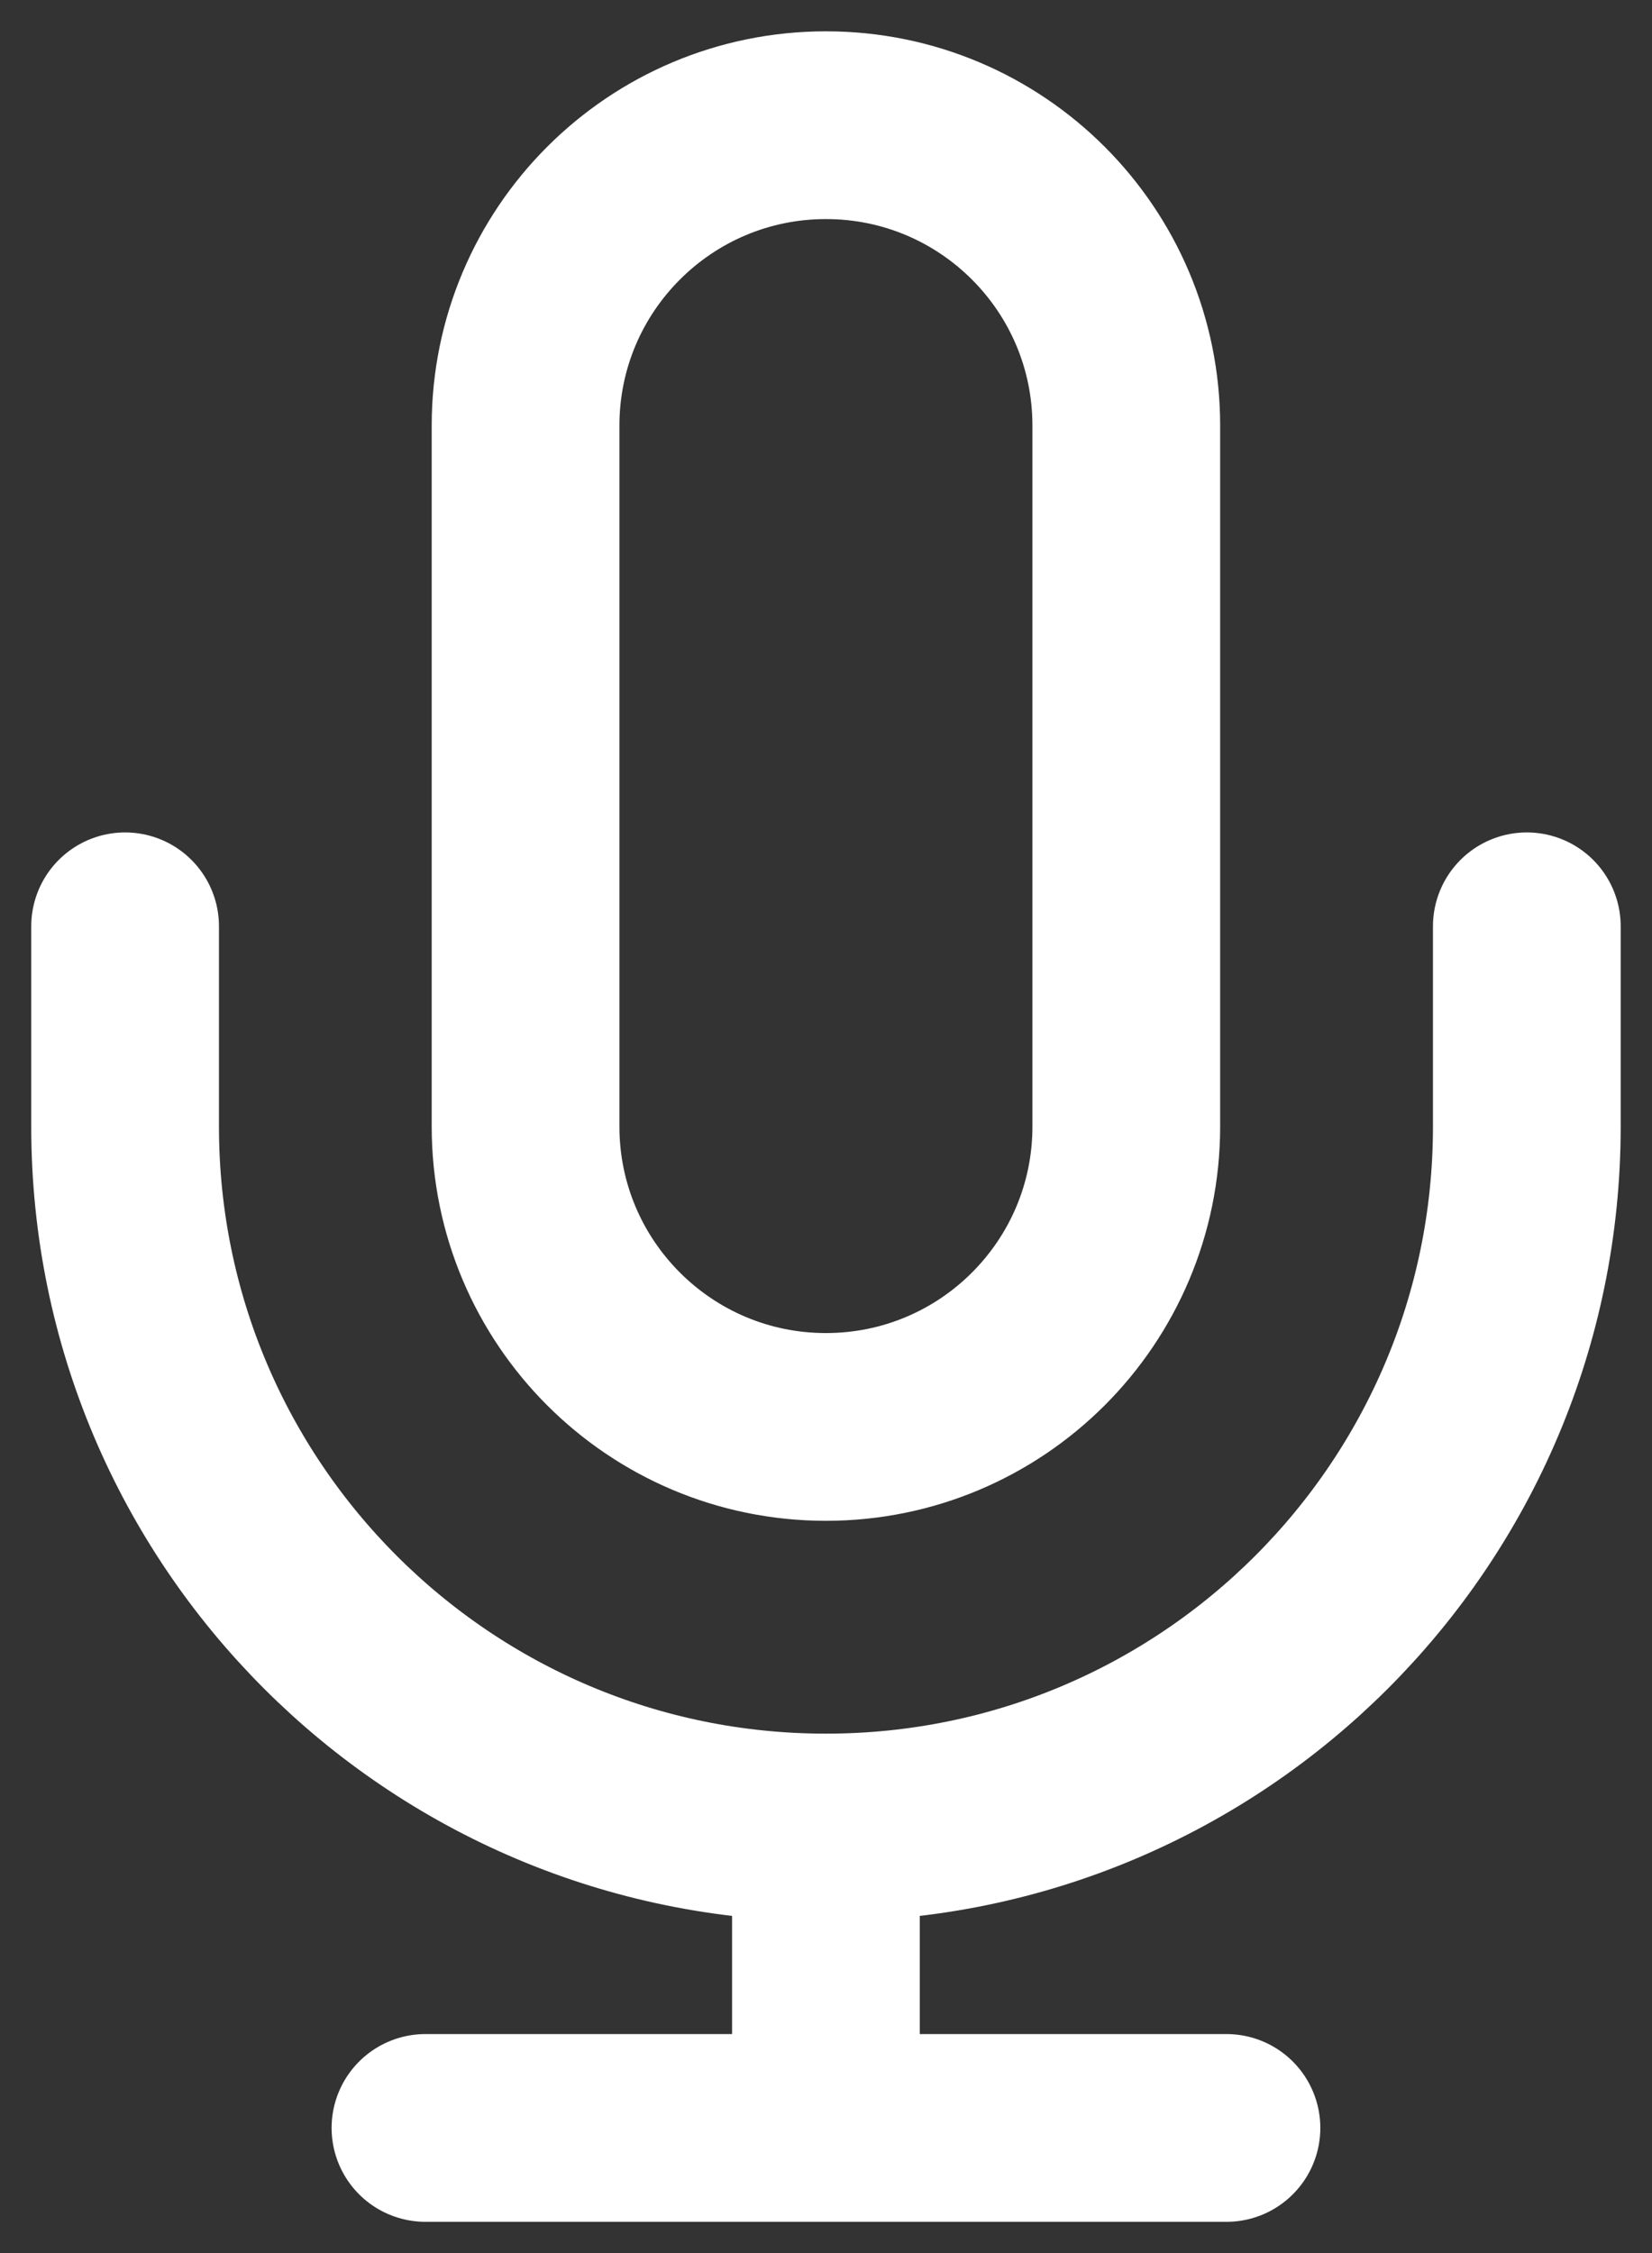 <svg width="22" height="30" viewBox="0 0 22 30" fill="none" xmlns="http://www.w3.org/2000/svg">
<rect x="0" y="0" width="22" height="30" fill="#333333" stroke="none"/>
<path d="M20.333 12.334V15C20.333 20.155 16.154 24.334 10.999 24.334M1.666 12.334V15C1.666 20.155 5.845 24.334 10.999 24.334M10.999 24.334V28.334M5.666 28.334H16.333M10.999 19C8.79 19 6.999 17.209 6.999 15V5.667C6.999 3.458 8.79 1.667 10.999 1.667C13.209 1.667 14.999 3.458 14.999 5.667V15C14.999 17.209 13.209 19 10.999 19Z" stroke="white" stroke-width="2.5" stroke-linecap="round" stroke-linejoin="round"/>
</svg>
